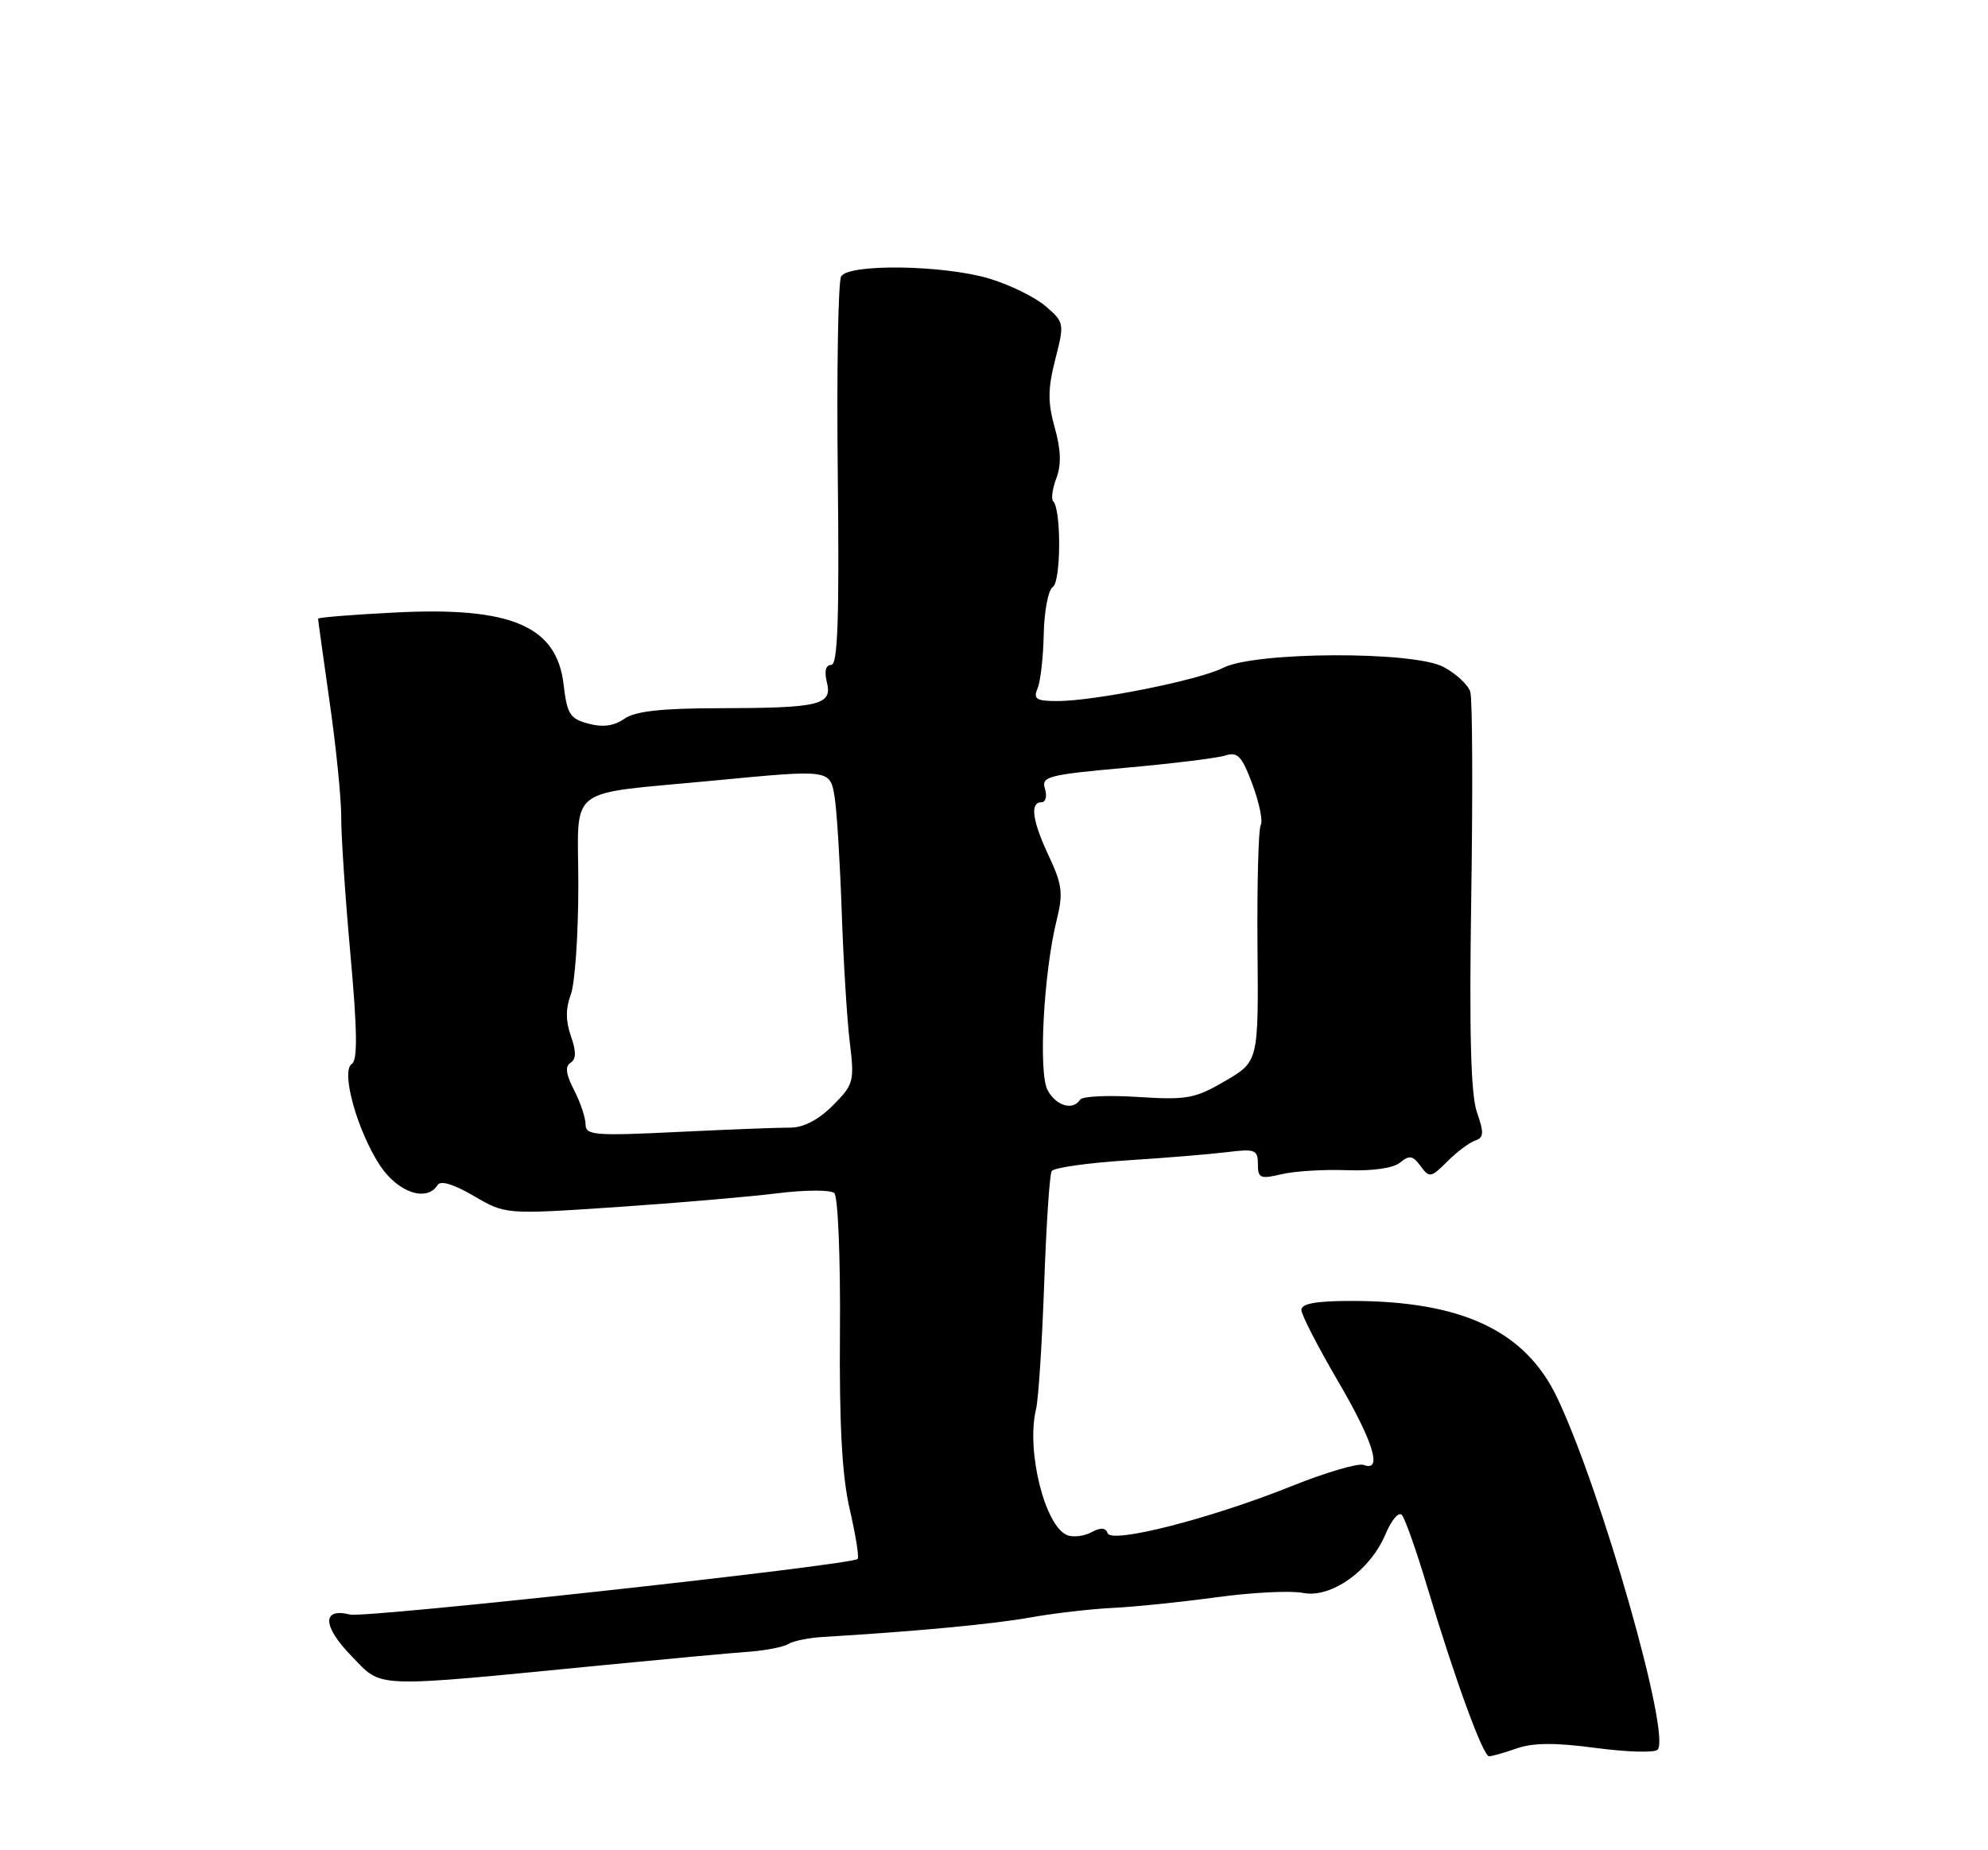 <?xml version="1.0" encoding="UTF-8" standalone="no"?>
<!DOCTYPE svg PUBLIC "-//W3C//DTD SVG 1.1//EN" "http://www.w3.org/Graphics/SVG/1.1/DTD/svg11.dtd" >
<svg xmlns="http://www.w3.org/2000/svg" xmlns:xlink="http://www.w3.org/1999/xlink" version="1.1" viewBox="0 0 275 256">
 <g >
 <path fill="currentColor"
d=" M 209.85 241.90 C 212.09 241.12 215.22 241.11 220.75 241.85 C 225.01 242.42 228.86 242.53 229.29 242.10 C 231.20 240.21 221.59 206.46 215.43 193.44 C 211.03 184.14 202.25 180.00 186.95 180.00 C 182.04 180.00 180.01 180.37 180.02 181.25 C 180.04 181.94 182.29 186.32 185.02 190.99 C 189.98 199.45 191.30 203.71 188.64 202.69 C 187.89 202.41 183.41 203.72 178.68 205.62 C 167.47 210.12 153.71 213.64 153.21 212.13 C 152.95 211.36 152.26 211.32 150.99 212.00 C 149.98 212.55 148.47 212.73 147.65 212.42 C 144.55 211.23 141.93 200.72 143.31 195.00 C 143.65 193.62 144.15 185.83 144.44 177.69 C 144.73 169.54 145.19 162.49 145.48 162.03 C 145.77 161.57 150.39 160.91 155.75 160.56 C 161.11 160.22 167.41 159.70 169.75 159.41 C 173.62 158.93 174.00 159.08 174.00 161.06 C 174.00 163.02 174.34 163.17 177.25 162.47 C 179.04 162.04 183.12 161.79 186.32 161.91 C 189.87 162.04 192.75 161.63 193.68 160.85 C 194.95 159.80 195.44 159.88 196.51 161.34 C 197.72 163.00 197.94 162.97 200.21 160.70 C 201.53 159.38 203.26 158.08 204.06 157.81 C 205.26 157.41 205.30 156.75 204.31 153.91 C 203.45 151.48 203.23 142.91 203.52 124.00 C 203.74 109.42 203.68 96.71 203.39 95.74 C 203.10 94.77 201.43 93.21 199.68 92.28 C 195.53 90.06 173.55 90.15 169.18 92.41 C 165.94 94.08 151.39 97.00 146.28 97.00 C 143.34 97.00 142.90 96.72 143.53 95.25 C 143.93 94.29 144.32 90.90 144.38 87.71 C 144.45 84.53 145.01 81.60 145.64 81.21 C 146.77 80.50 146.82 70.48 145.69 69.36 C 145.38 69.05 145.58 67.61 146.13 66.16 C 146.83 64.32 146.76 62.21 145.90 59.16 C 144.92 55.66 144.94 53.77 145.98 49.71 C 147.25 44.74 147.23 44.59 144.62 42.35 C 143.16 41.10 139.64 39.38 136.80 38.53 C 130.49 36.66 117.45 36.47 116.36 38.23 C 115.94 38.91 115.73 51.29 115.89 65.73 C 116.11 85.64 115.89 92.00 114.98 92.00 C 114.22 92.00 114.00 92.87 114.38 94.39 C 115.17 97.54 113.42 97.97 99.47 97.99 C 91.47 98.00 87.88 98.40 86.37 99.45 C 84.95 100.45 83.38 100.66 81.40 100.13 C 78.84 99.45 78.44 98.81 77.96 94.69 C 77.01 86.61 70.71 83.92 54.62 84.75 C 48.78 85.04 44.00 85.43 44.00 85.61 C 44.00 85.79 44.73 91.01 45.61 97.22 C 46.50 103.42 47.21 110.53 47.20 113.00 C 47.18 115.47 47.75 124.03 48.47 132.00 C 49.43 142.60 49.48 146.69 48.67 147.20 C 47.11 148.17 49.40 156.44 52.56 161.25 C 55.03 165.00 59.04 166.36 60.53 163.96 C 60.94 163.29 62.78 163.85 65.55 165.48 C 69.93 168.04 69.93 168.04 85.21 167.02 C 93.62 166.45 103.65 165.59 107.50 165.11 C 111.35 164.63 114.91 164.61 115.41 165.08 C 115.92 165.55 116.27 174.14 116.19 184.18 C 116.09 197.24 116.48 204.25 117.55 208.86 C 118.37 212.40 118.86 215.48 118.64 215.70 C 117.79 216.55 50.52 223.92 48.42 223.39 C 44.50 222.41 44.60 225.01 48.63 229.14 C 53.03 233.64 50.96 233.57 84.00 230.34 C 92.53 229.51 101.38 228.69 103.67 228.53 C 105.96 228.36 108.39 227.88 109.06 227.46 C 109.74 227.04 111.92 226.60 113.90 226.49 C 126.57 225.73 137.31 224.73 142.50 223.80 C 145.80 223.21 150.97 222.61 154.00 222.47 C 157.03 222.32 163.48 221.66 168.34 220.99 C 173.21 220.33 178.56 220.06 180.24 220.40 C 184.13 221.18 189.56 217.30 191.67 212.24 C 192.48 210.31 193.49 209.13 193.92 209.62 C 194.36 210.10 195.92 214.55 197.41 219.50 C 201.24 232.29 205.15 243.00 205.98 243.00 C 206.38 243.00 208.12 242.51 209.85 241.90 Z  M 81.00 155.57 C 81.00 154.65 80.28 152.51 79.41 150.82 C 78.28 148.65 78.14 147.53 78.92 147.05 C 79.71 146.56 79.73 145.51 78.97 143.35 C 78.24 141.26 78.24 139.50 78.96 137.60 C 79.53 136.10 80.00 129.30 80.00 122.50 C 80.00 108.38 77.88 110.01 98.86 107.99 C 114.85 106.46 114.82 106.45 115.45 110.25 C 115.75 112.04 116.19 119.12 116.43 126.00 C 116.66 132.88 117.17 141.07 117.55 144.21 C 118.21 149.65 118.10 150.05 115.18 152.98 C 113.20 154.96 111.12 156.03 109.31 156.02 C 107.76 156.01 100.76 156.28 93.75 156.62 C 82.26 157.18 81.00 157.08 81.00 155.57 Z  M 144.91 150.83 C 143.62 148.42 144.37 134.53 146.18 127.26 C 147.08 123.63 146.93 122.38 145.12 118.52 C 142.79 113.57 142.43 111.00 144.07 111.00 C 144.65 111.00 144.87 110.16 144.55 109.14 C 144.01 107.44 144.95 107.20 155.73 106.23 C 162.20 105.65 168.41 104.89 169.51 104.53 C 171.21 103.99 171.80 104.63 173.26 108.55 C 174.21 111.12 174.72 113.64 174.40 114.16 C 174.08 114.68 173.88 122.25 173.95 130.99 C 174.09 146.87 174.09 146.87 169.49 149.56 C 165.31 152.01 164.19 152.21 157.41 151.78 C 153.30 151.51 149.70 151.68 149.41 152.15 C 148.44 153.71 146.08 153.02 144.91 150.83 Z "/>
</g>
</svg>